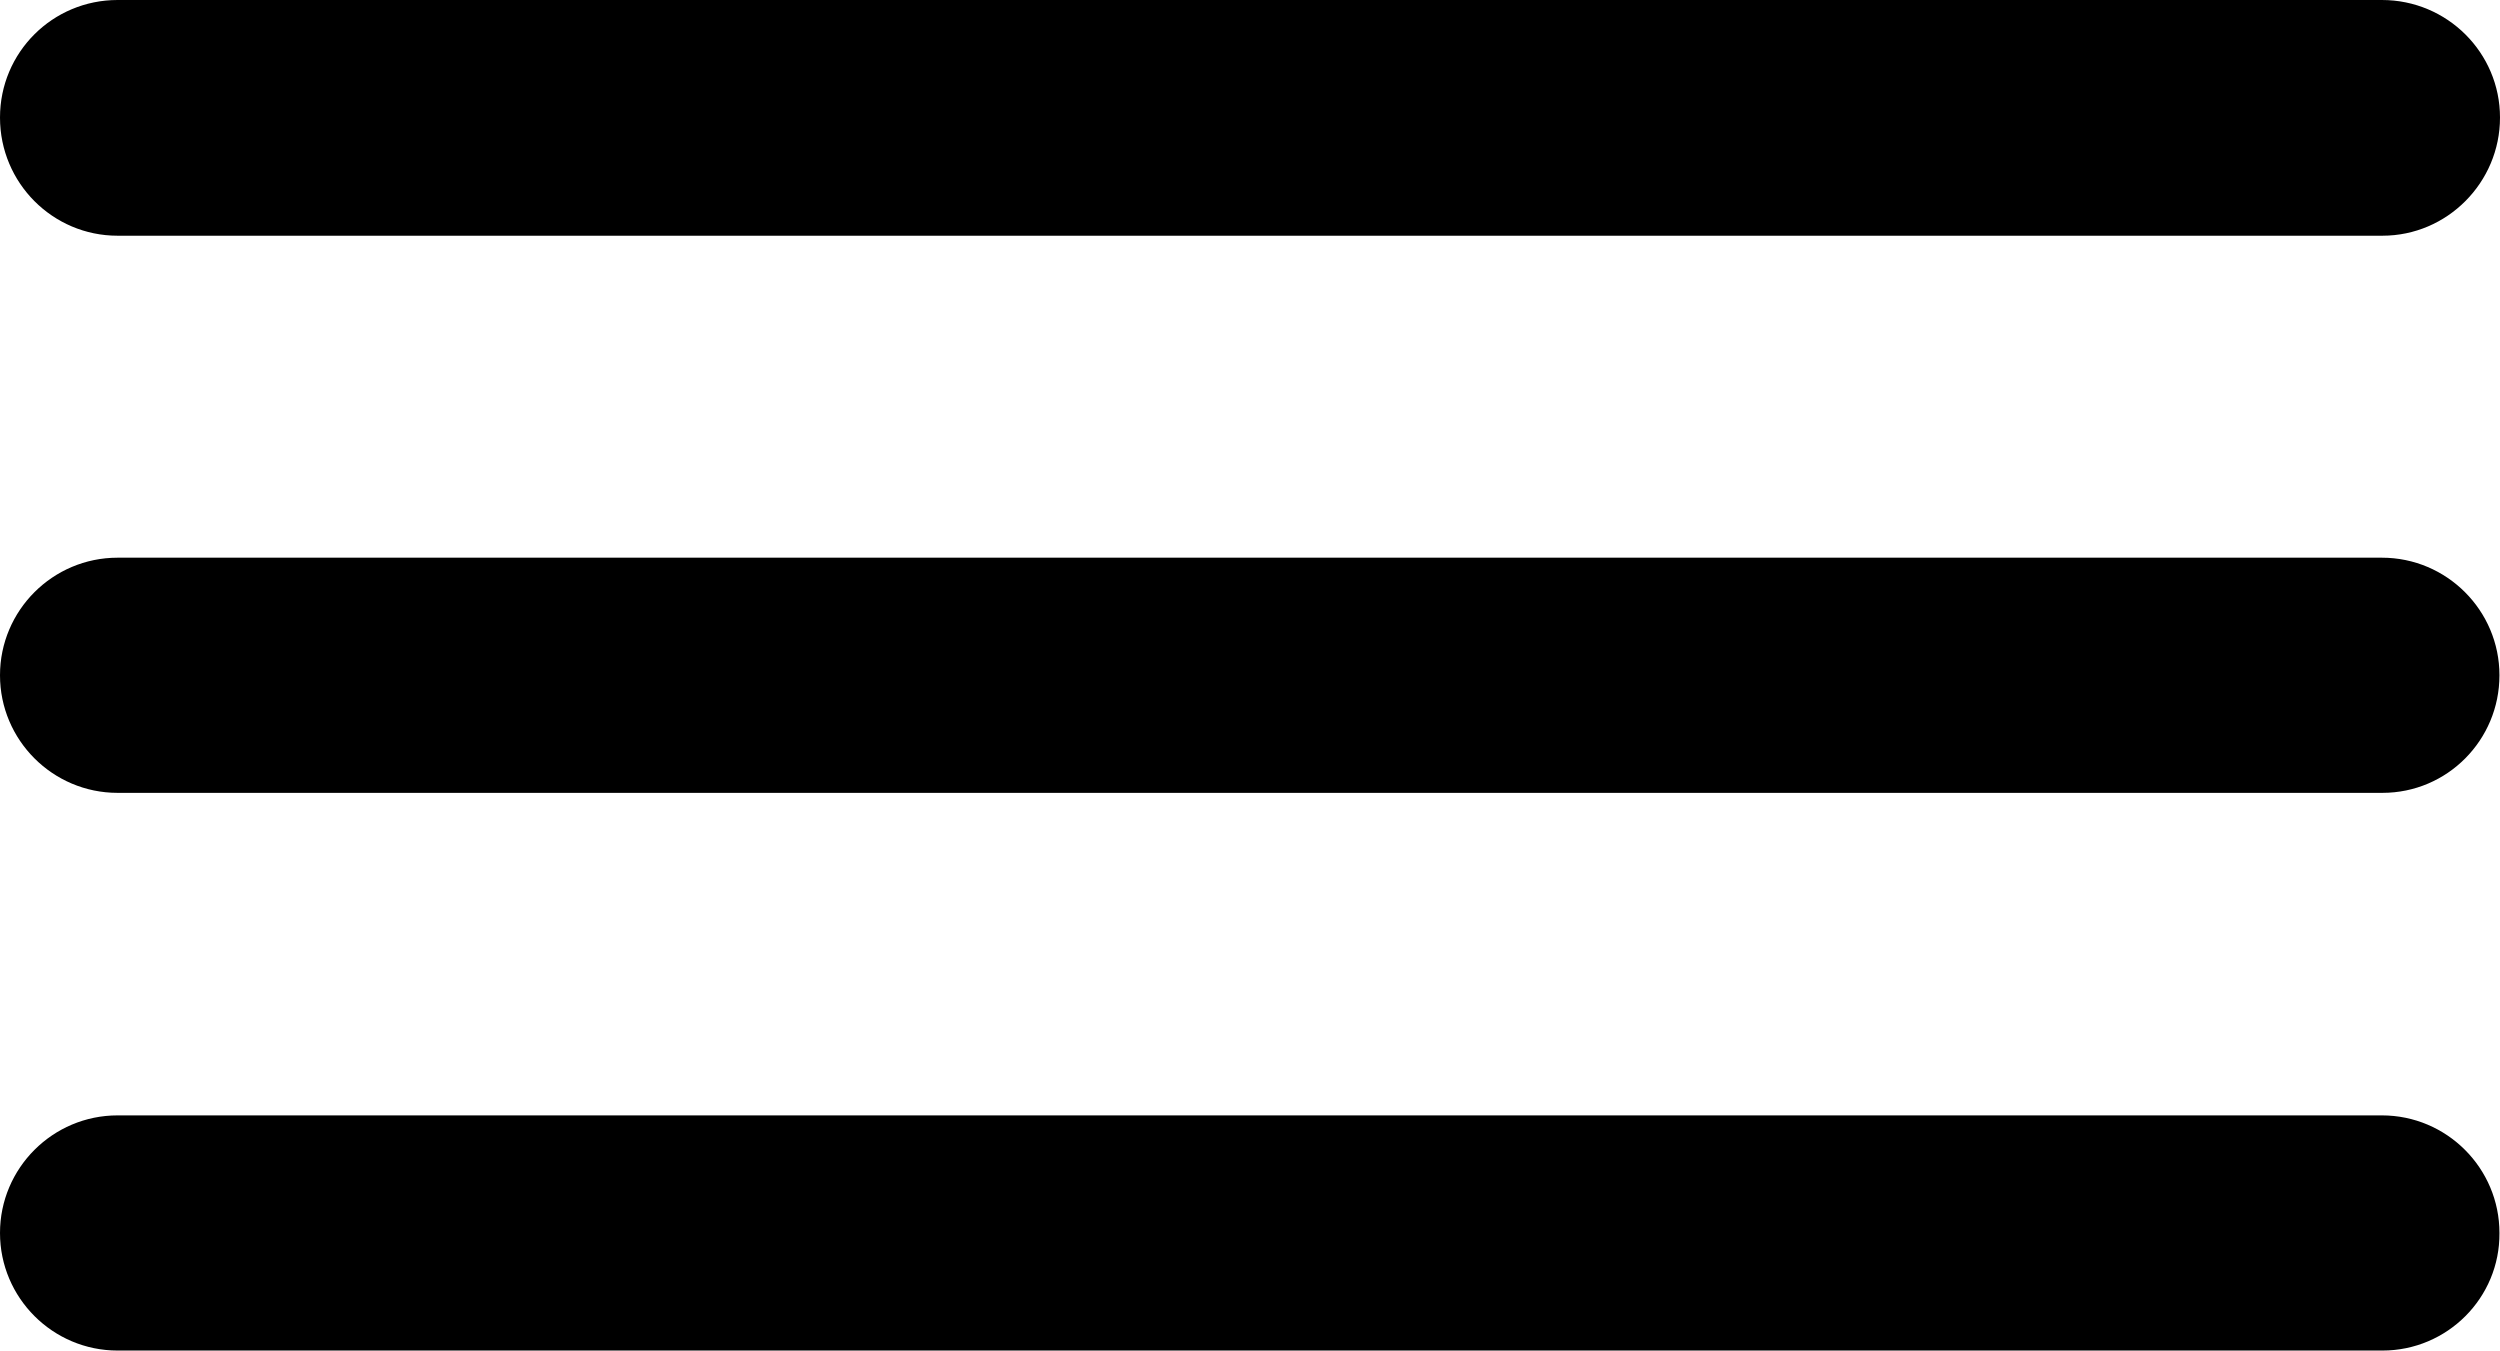 <?xml version="1.0" encoding="utf-8"?>
<!-- Generator: Adobe Illustrator 25.3.0, SVG Export Plug-In . SVG Version: 6.00 Build 0)  -->
<svg version="1.1" id="Layer_1" xmlns="http://www.w3.org/2000/svg" xmlns:xlink="http://www.w3.org/1999/xlink" x="0px" y="0px"
	 viewBox="0 0 455 245.8" style="enable-background:new 0 0 455 245.8;" xml:space="preserve">
<g>
	<g>
		<path d="M433.6,42.9H21.4C9.6,42.9,0,33.3,0,21.4S9.6,0,21.4,0h412.1C445.4,0,455,9.6,455,21.4S445.4,42.9,433.6,42.9z"/>
	</g>
	<g>
		<path d="M433.6,144.3H21.4C9.6,144.3,0,134.7,0,122.9s9.6-21.4,21.4-21.4h412.1c11.8,0,21.4,9.6,21.4,21.4
			S445.4,144.3,433.6,144.3z"/>
	</g>
	<g>
		<path d="M433.6,245.8H21.4C9.6,245.8,0,236.2,0,224.4c0-11.8,9.6-21.4,21.4-21.4h412.1c11.8,0,21.4,9.6,21.4,21.4
			C455,236.2,445.4,245.8,433.6,245.8z"/>
	</g>
</g>
</svg>
